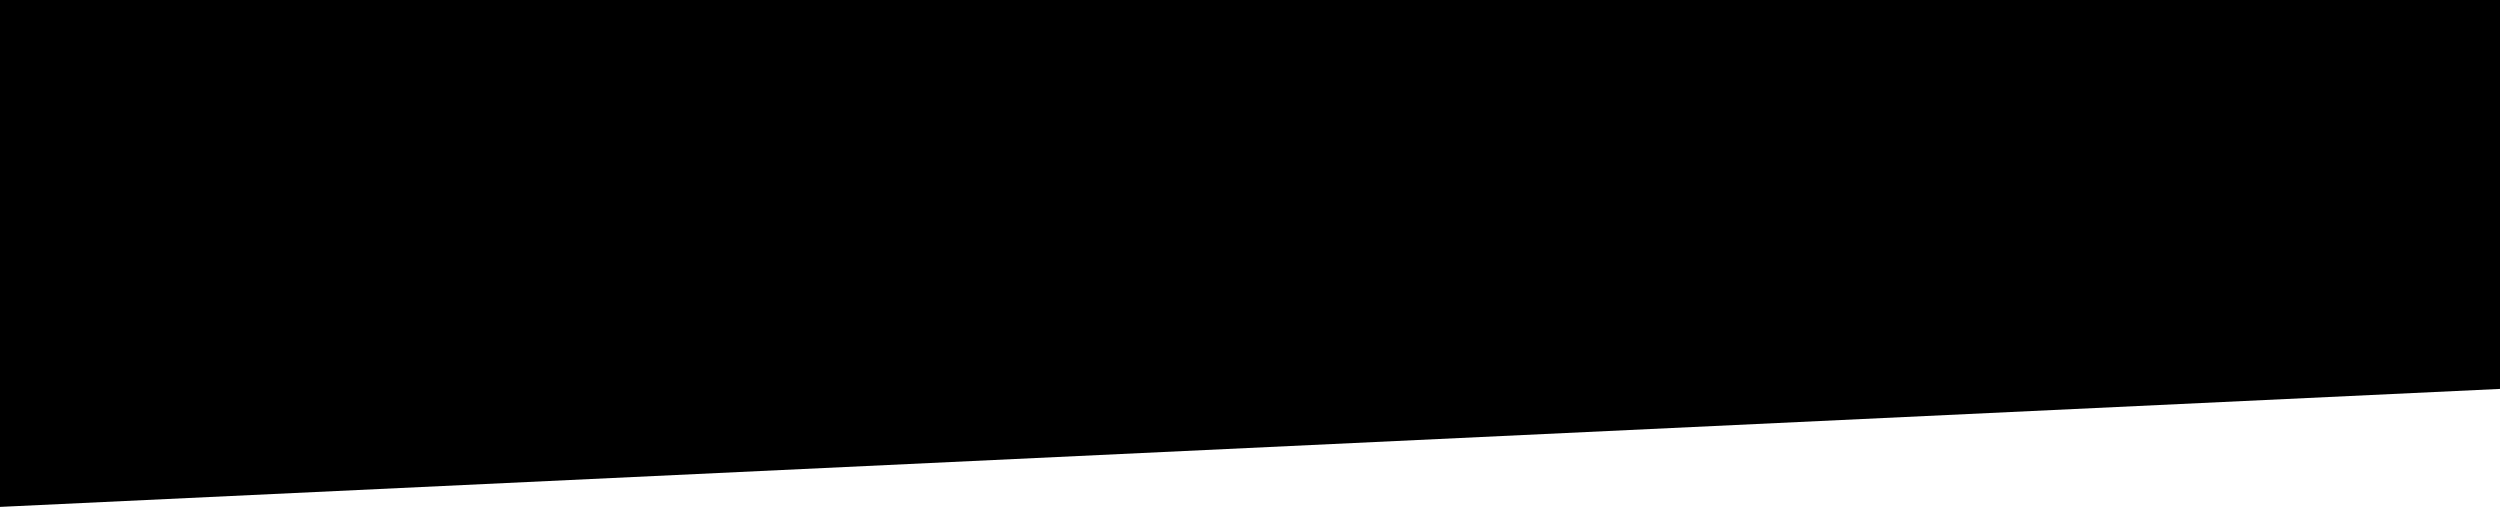 <svg xmlns="http://www.w3.org/2000/svg" viewBox="0 0 381 77.25" preserveAspectRatio="none"><g fill="%23fbd8c2"><path d="M381 8.47L0 42.33V0h381z"/><path d="M381 33.87L0 59.27V0h381z" opacity=".33"/><path d="M381 59.27L0 77.25V0h381z" opacity=".33"/></g></svg> 

 